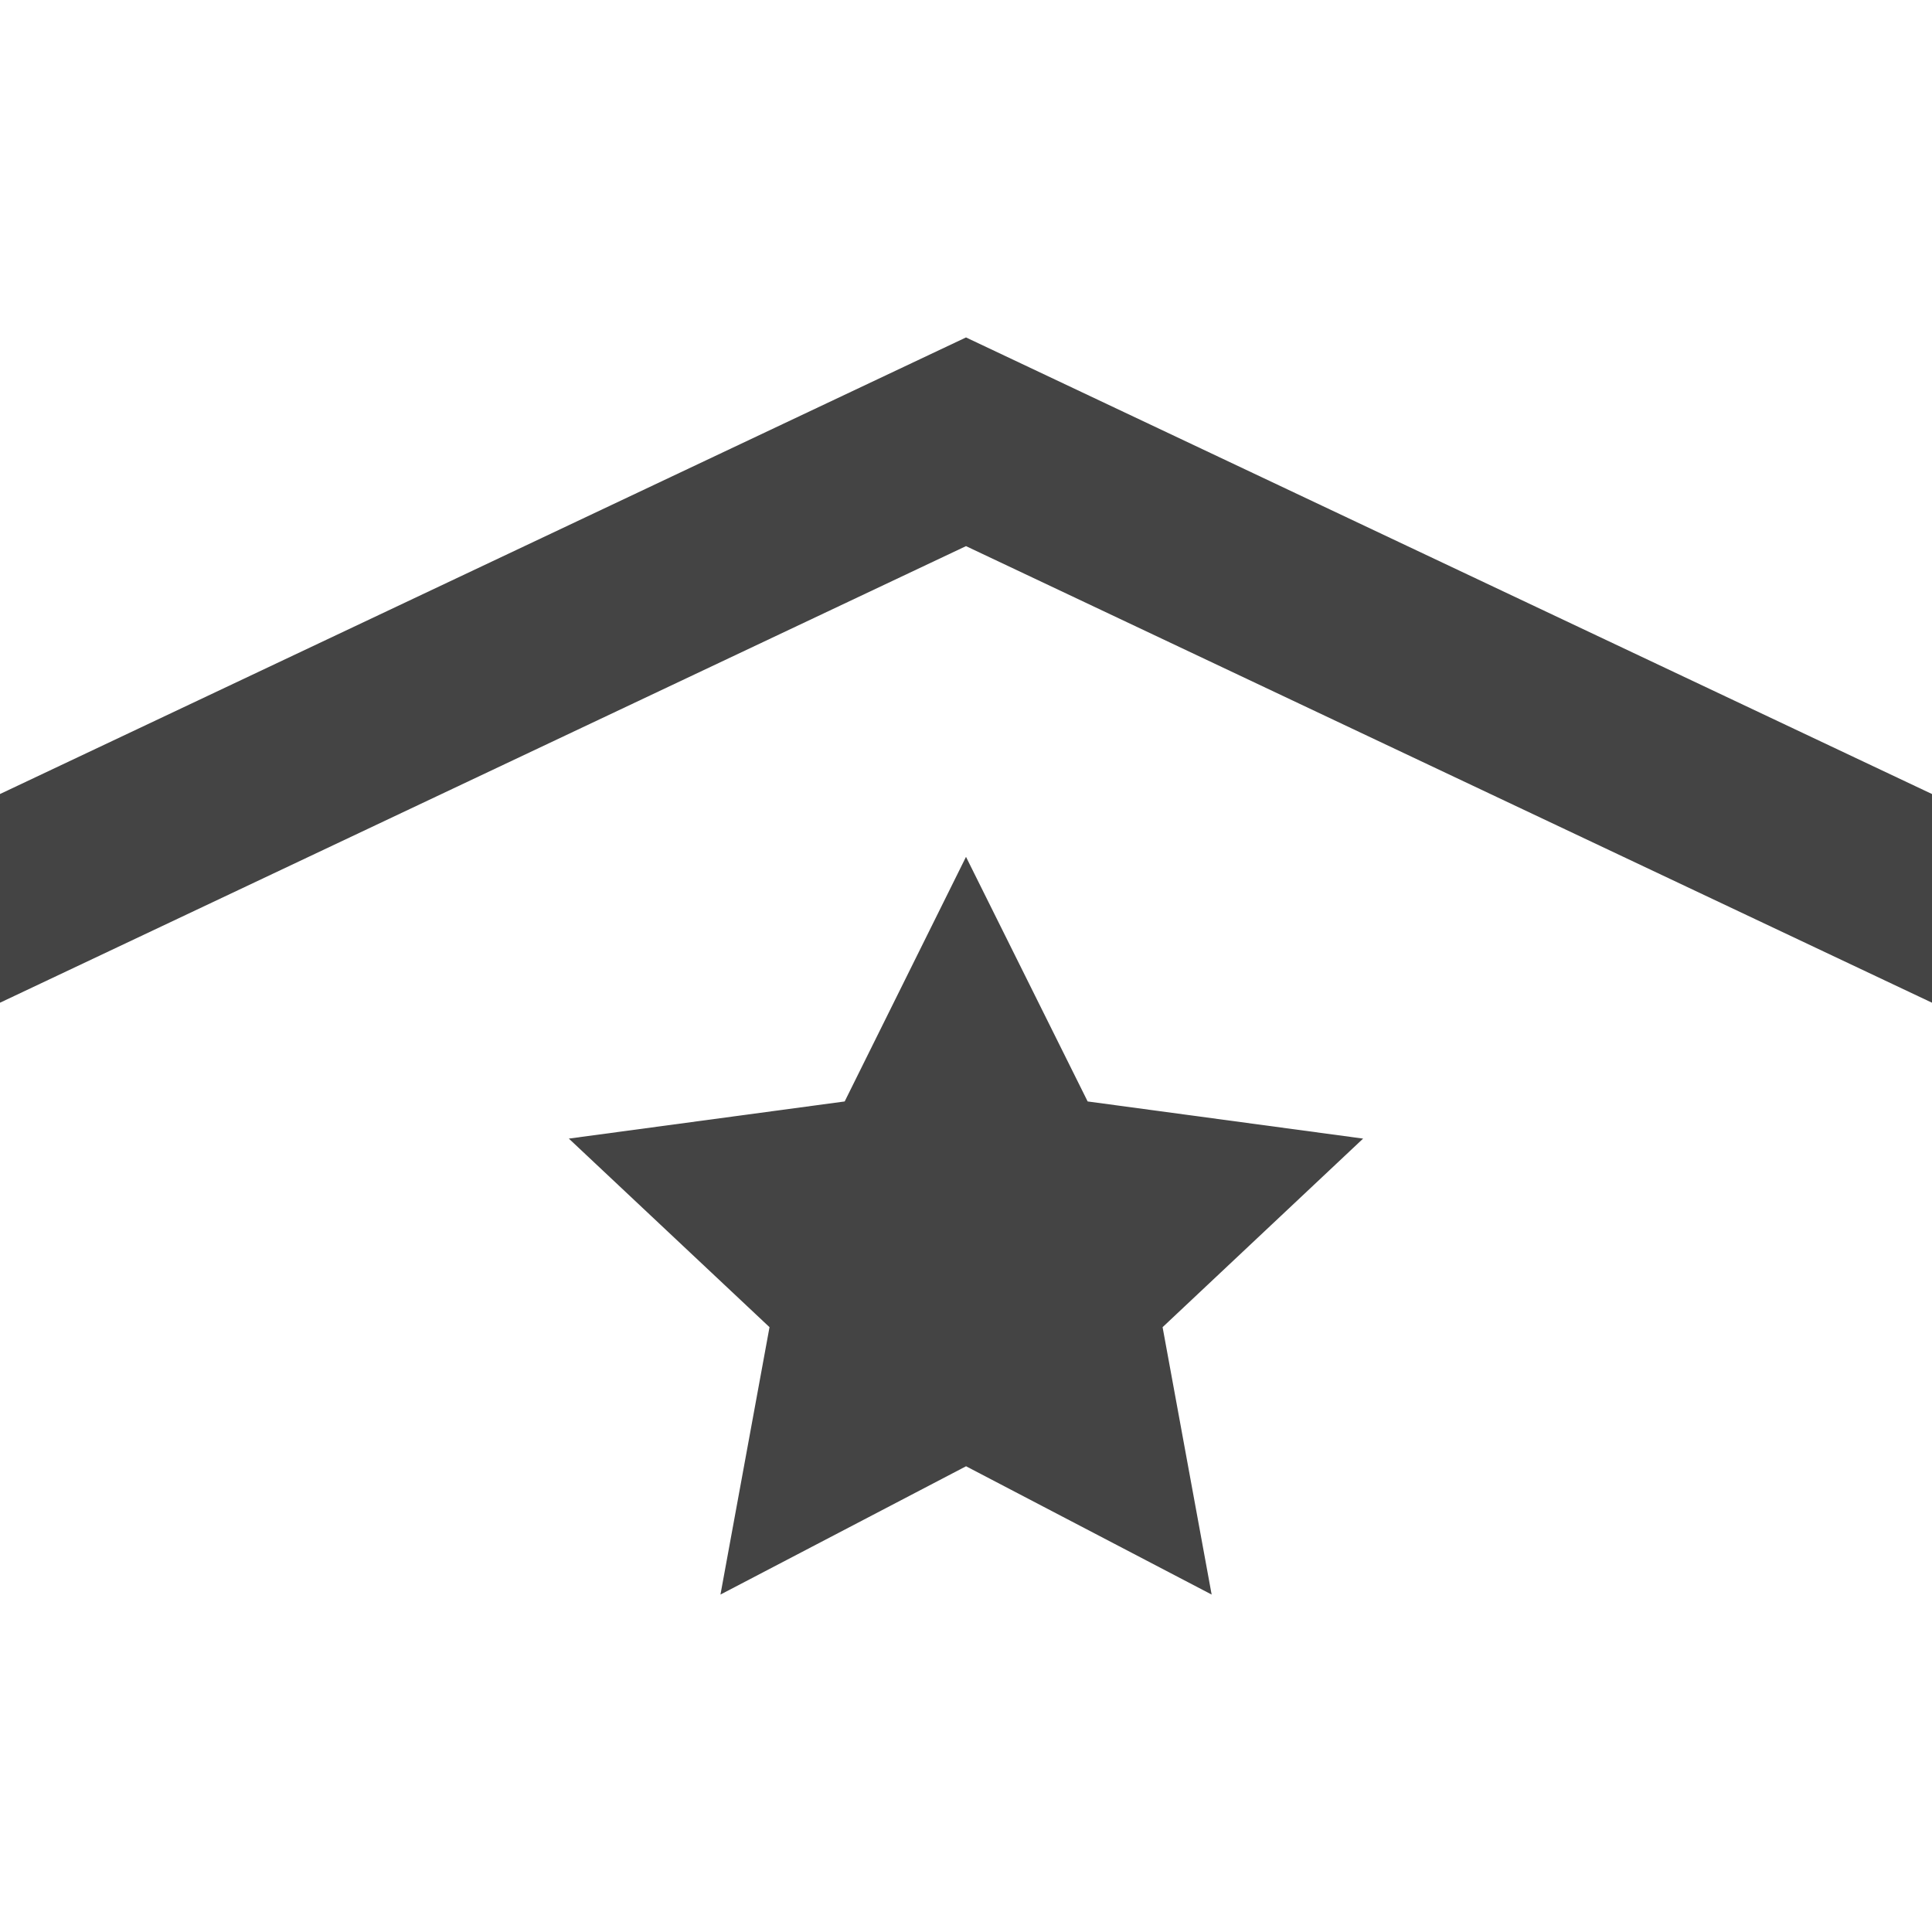 <svg xmlns="http://www.w3.org/2000/svg" viewBox="0 0 1024 1024"><defs><style>.cls-1{fill:#444;}</style></defs><title>icon-level-4</title><g id="icon-level-1"><path class="cls-1" d="M512,454.15,447.7,583.79l-146.2,19.69,106.36,99.95-26,141.72,130.17-68,130.17,68-26-141.72,106.28-99.95-146-19.69Zm512-33.3V531.46l-512-242L0,531.46V420.85l512-242Z"/></g></svg>